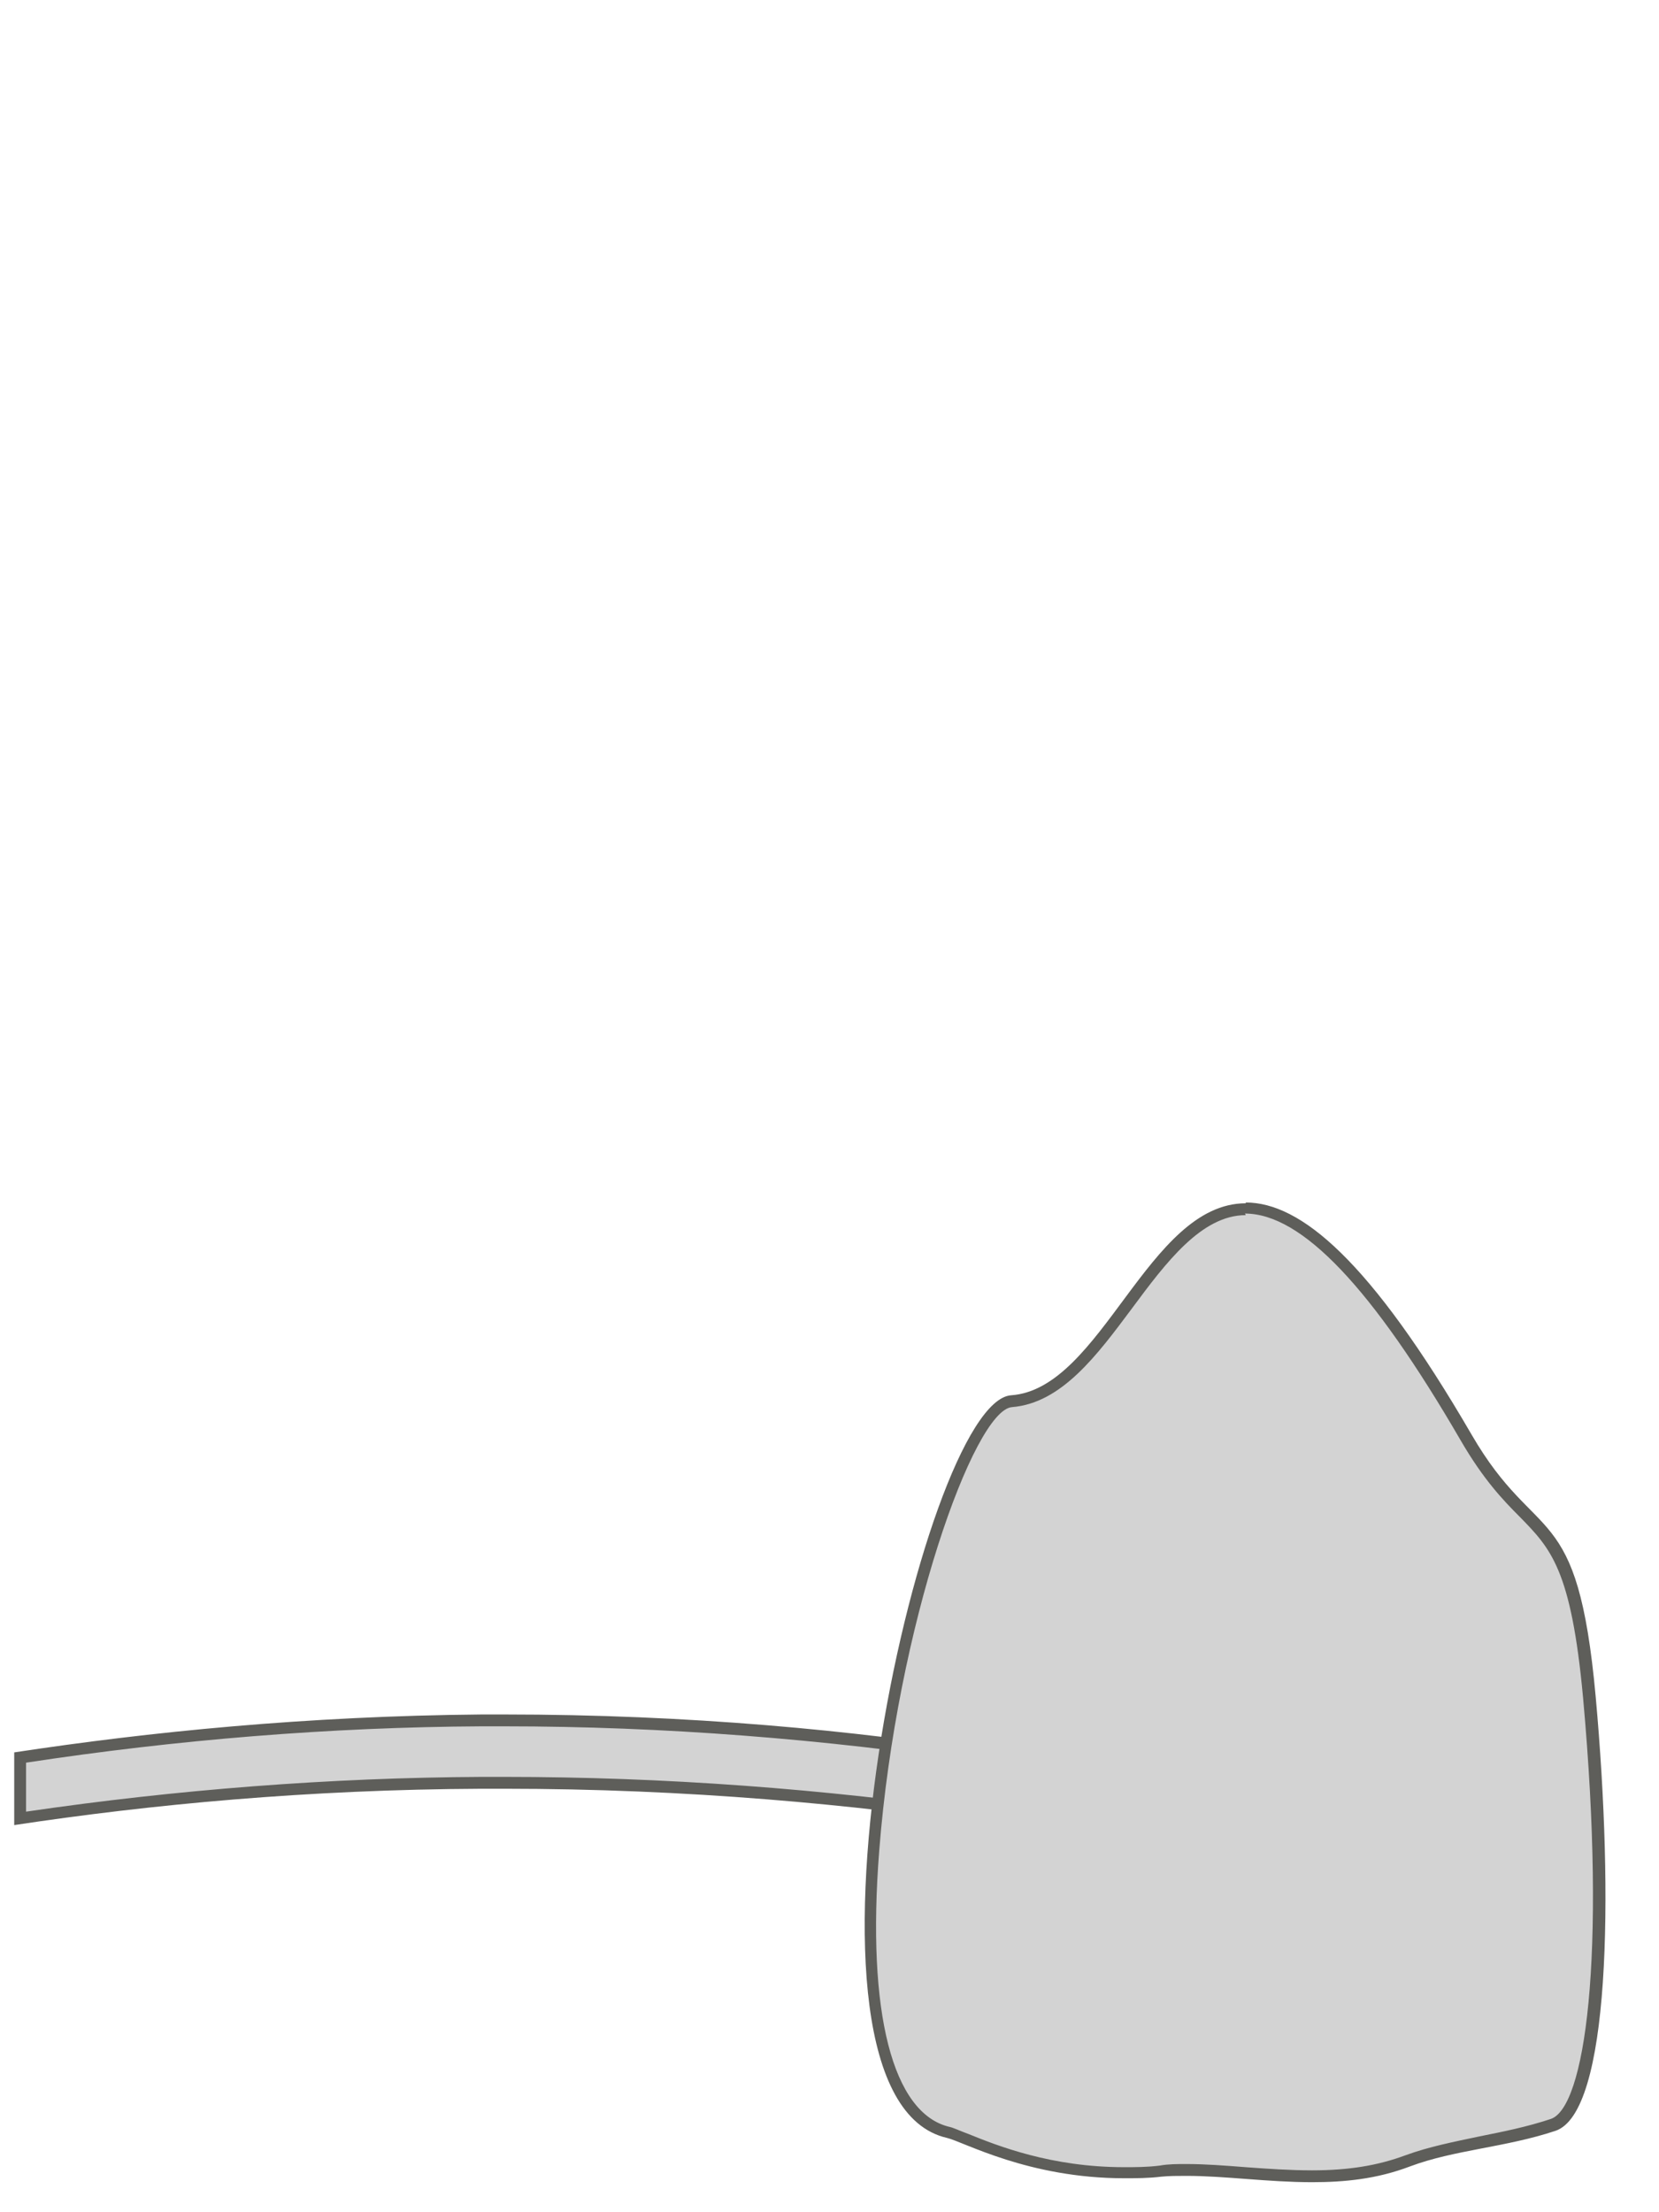 <svg width="21" height="28" viewBox="0 0 21 28" fill="none" xmlns="http://www.w3.org/2000/svg">
<path d="M12.51 23.02C10.49 22.721 8.43 22.57 6.39 22.57H6.11C4.16 22.581 2.19 22.741 0.27 23.02V22.18C2.16 21.951 4.14 21.791 6.12 21.77H6.4C8.46 21.77 10.54 21.93 12.589 22.25L12.53 23.011L12.51 23.02Z" fill="#D3D3D3"/>
<path d="M6.38 21.85C8.4 21.85 10.43 22.01 12.43 22.31V22.93C10.43 22.64 8.4 22.49 6.38 22.49H6.1C4.18 22.5 2.24 22.65 0.33 22.93V22.31C2.23 22.02 4.18 21.86 6.1 21.85H6.38ZM6.38 21.7C6.29 21.7 6.2 21.7 6.1 21.7C3.88 21.72 1.89 21.92 0.18 22.18V23.1C1.9 22.84 3.89 22.65 6.1 22.64C6.19 22.64 6.29 22.64 6.38 22.64C8.71 22.64 10.8 22.84 12.58 23.1V22.18C10.81 21.9 8.72 21.7 6.38 21.7Z" fill="#5E5E5A"/>
<path d="M16.6 27.53C16.31 27.53 16.03 27.51 15.75 27.49C15.49 27.47 15.24 27.45 15 27.45C14.89 27.45 14.78 27.45 14.67 27.47C14.51 27.49 14.36 27.49 14.21 27.49C13.28 27.49 12.59 27.21 12.21 27.06C12.11 27.02 12.03 26.99 11.98 26.98C11.22 26.81 10.87 25.51 11.03 23.41C11.24 20.58 12.21 17.76 12.78 17.72C13.37 17.68 13.82 17.08 14.25 16.5C14.69 15.9 15.15 15.29 15.75 15.29C16.5 15.29 17.41 16.24 18.54 18.19C18.82 18.68 19.07 18.92 19.28 19.14C19.68 19.55 19.95 19.82 20.1 21.48C20.37 24.48 20.18 26.71 19.64 26.89C19.34 26.99 19.03 27.05 18.73 27.11C18.4 27.17 18.09 27.24 17.8 27.34C17.45 27.47 17.06 27.53 16.59 27.53H16.6Z" fill="#D3D3D3"/>
<path d="M15.759 15.36C16.479 15.36 17.369 16.3 18.489 18.23C18.779 18.73 19.029 18.99 19.239 19.2C19.629 19.6 19.889 19.86 20.039 21.49C20.339 24.8 20.059 26.68 19.629 26.82C19.329 26.92 19.029 26.98 18.729 27.04C18.399 27.11 18.089 27.17 17.789 27.28C17.439 27.41 17.069 27.47 16.609 27.47C16.329 27.47 16.039 27.45 15.769 27.43C15.509 27.41 15.259 27.39 15.019 27.39C14.899 27.39 14.789 27.39 14.679 27.41C14.519 27.43 14.369 27.43 14.229 27.43C13.309 27.43 12.629 27.16 12.259 27.01C12.149 26.97 12.069 26.93 12.019 26.92C11.299 26.75 10.969 25.48 11.129 23.43C11.349 20.58 12.329 17.85 12.809 17.81C13.439 17.76 13.889 17.15 14.329 16.56C14.759 15.98 15.209 15.38 15.769 15.38M15.769 15.23C14.529 15.23 13.949 17.58 12.799 17.66C11.659 17.74 9.739 26.55 11.989 27.06C12.199 27.11 13.019 27.57 14.229 27.57C14.379 27.57 14.539 27.57 14.699 27.55C14.799 27.54 14.909 27.54 15.019 27.54C15.509 27.54 16.049 27.62 16.609 27.62C17.019 27.62 17.429 27.58 17.849 27.42C18.409 27.21 19.059 27.18 19.689 26.97C20.379 26.74 20.429 24.02 20.199 21.48C19.969 18.94 19.459 19.59 18.629 18.16C17.339 15.94 16.459 15.22 15.769 15.22V15.23Z" fill="#5E5E5A"/>
</svg>
